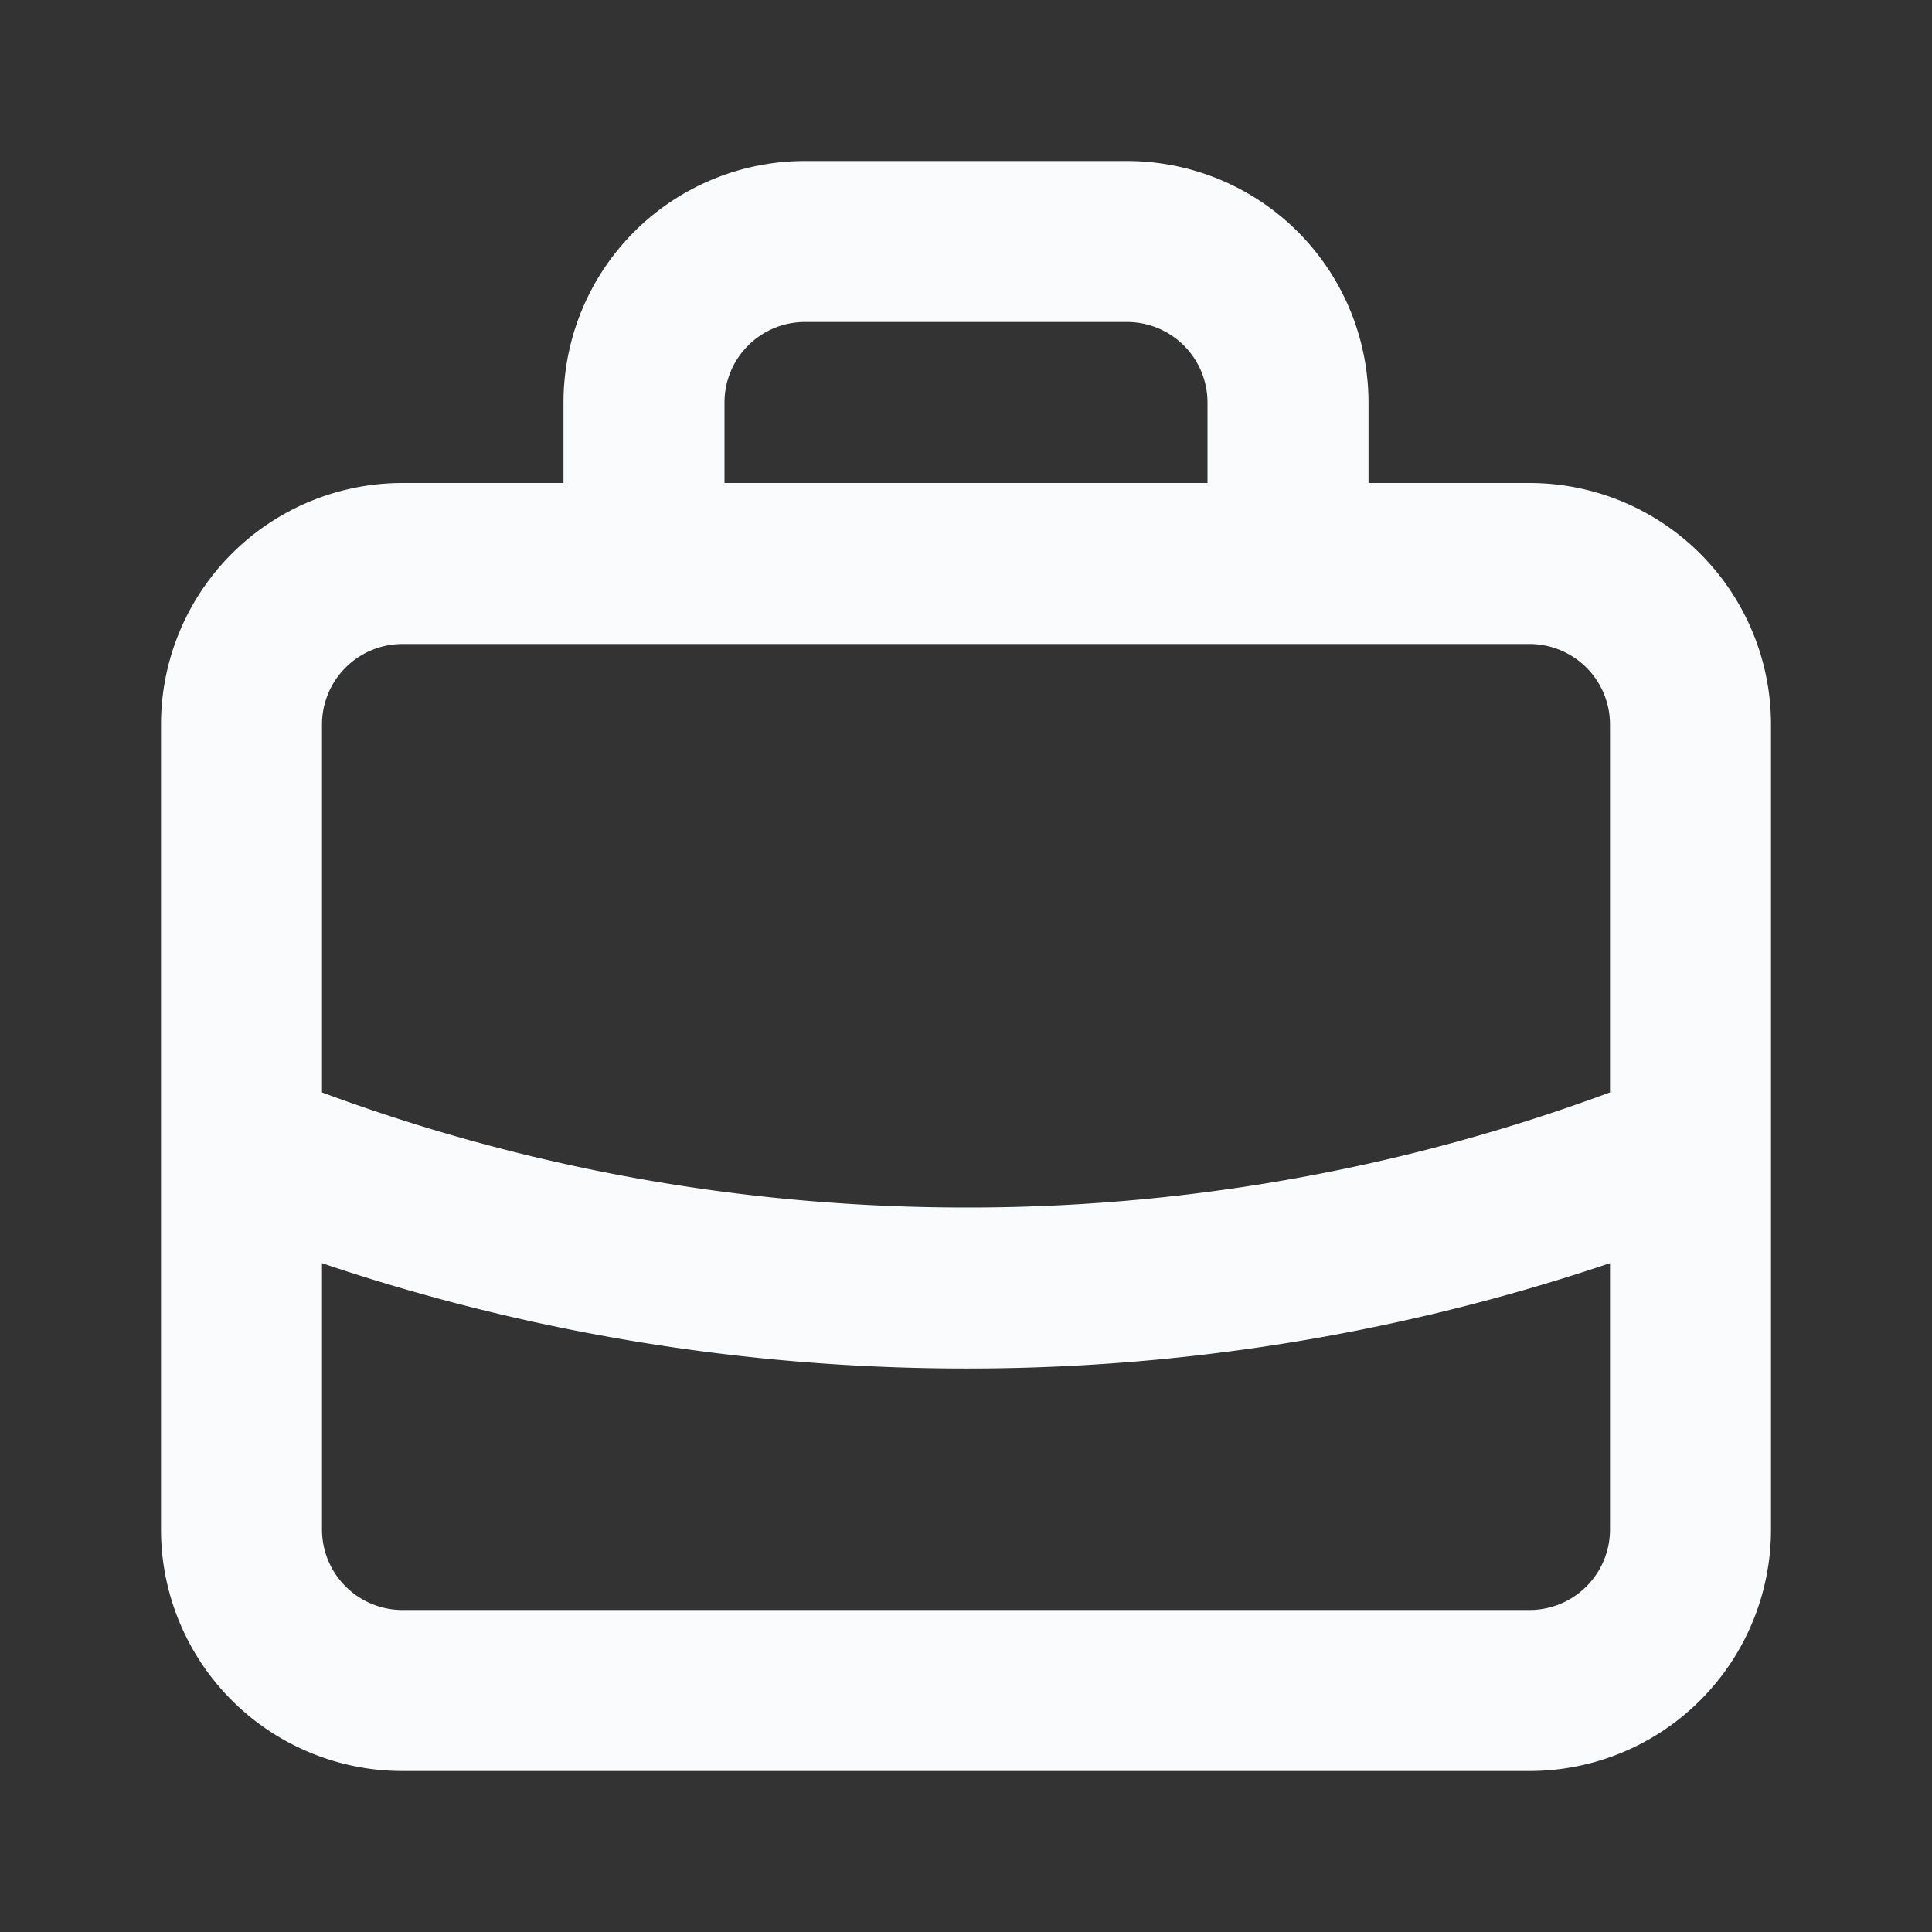 <svg width="24" height="24" fill="none" xmlns="http://www.w3.org/2000/svg">
  <rect width="100%" height="100%" fill="#333333" stroke="none"/>
  <path d="M21 14.255A23.93 23.93 0 0 1 12 16c-3.183 0-6.22-.62-9-1.745M16 7V5a2 2 0 0 0-2-2h-4a2 2 0 0 0-2 2v2h8ZM5 21h14a2 2 0 0 0 2-2V9a2 2 0 0 0-2-2H5a2 2 0 0 0-2 2v10a2 2 0 0 0 2 2Z" stroke="#FAFBFC" stroke-width="2" stroke-linecap="round" stroke-linejoin="round"/>
</svg>
